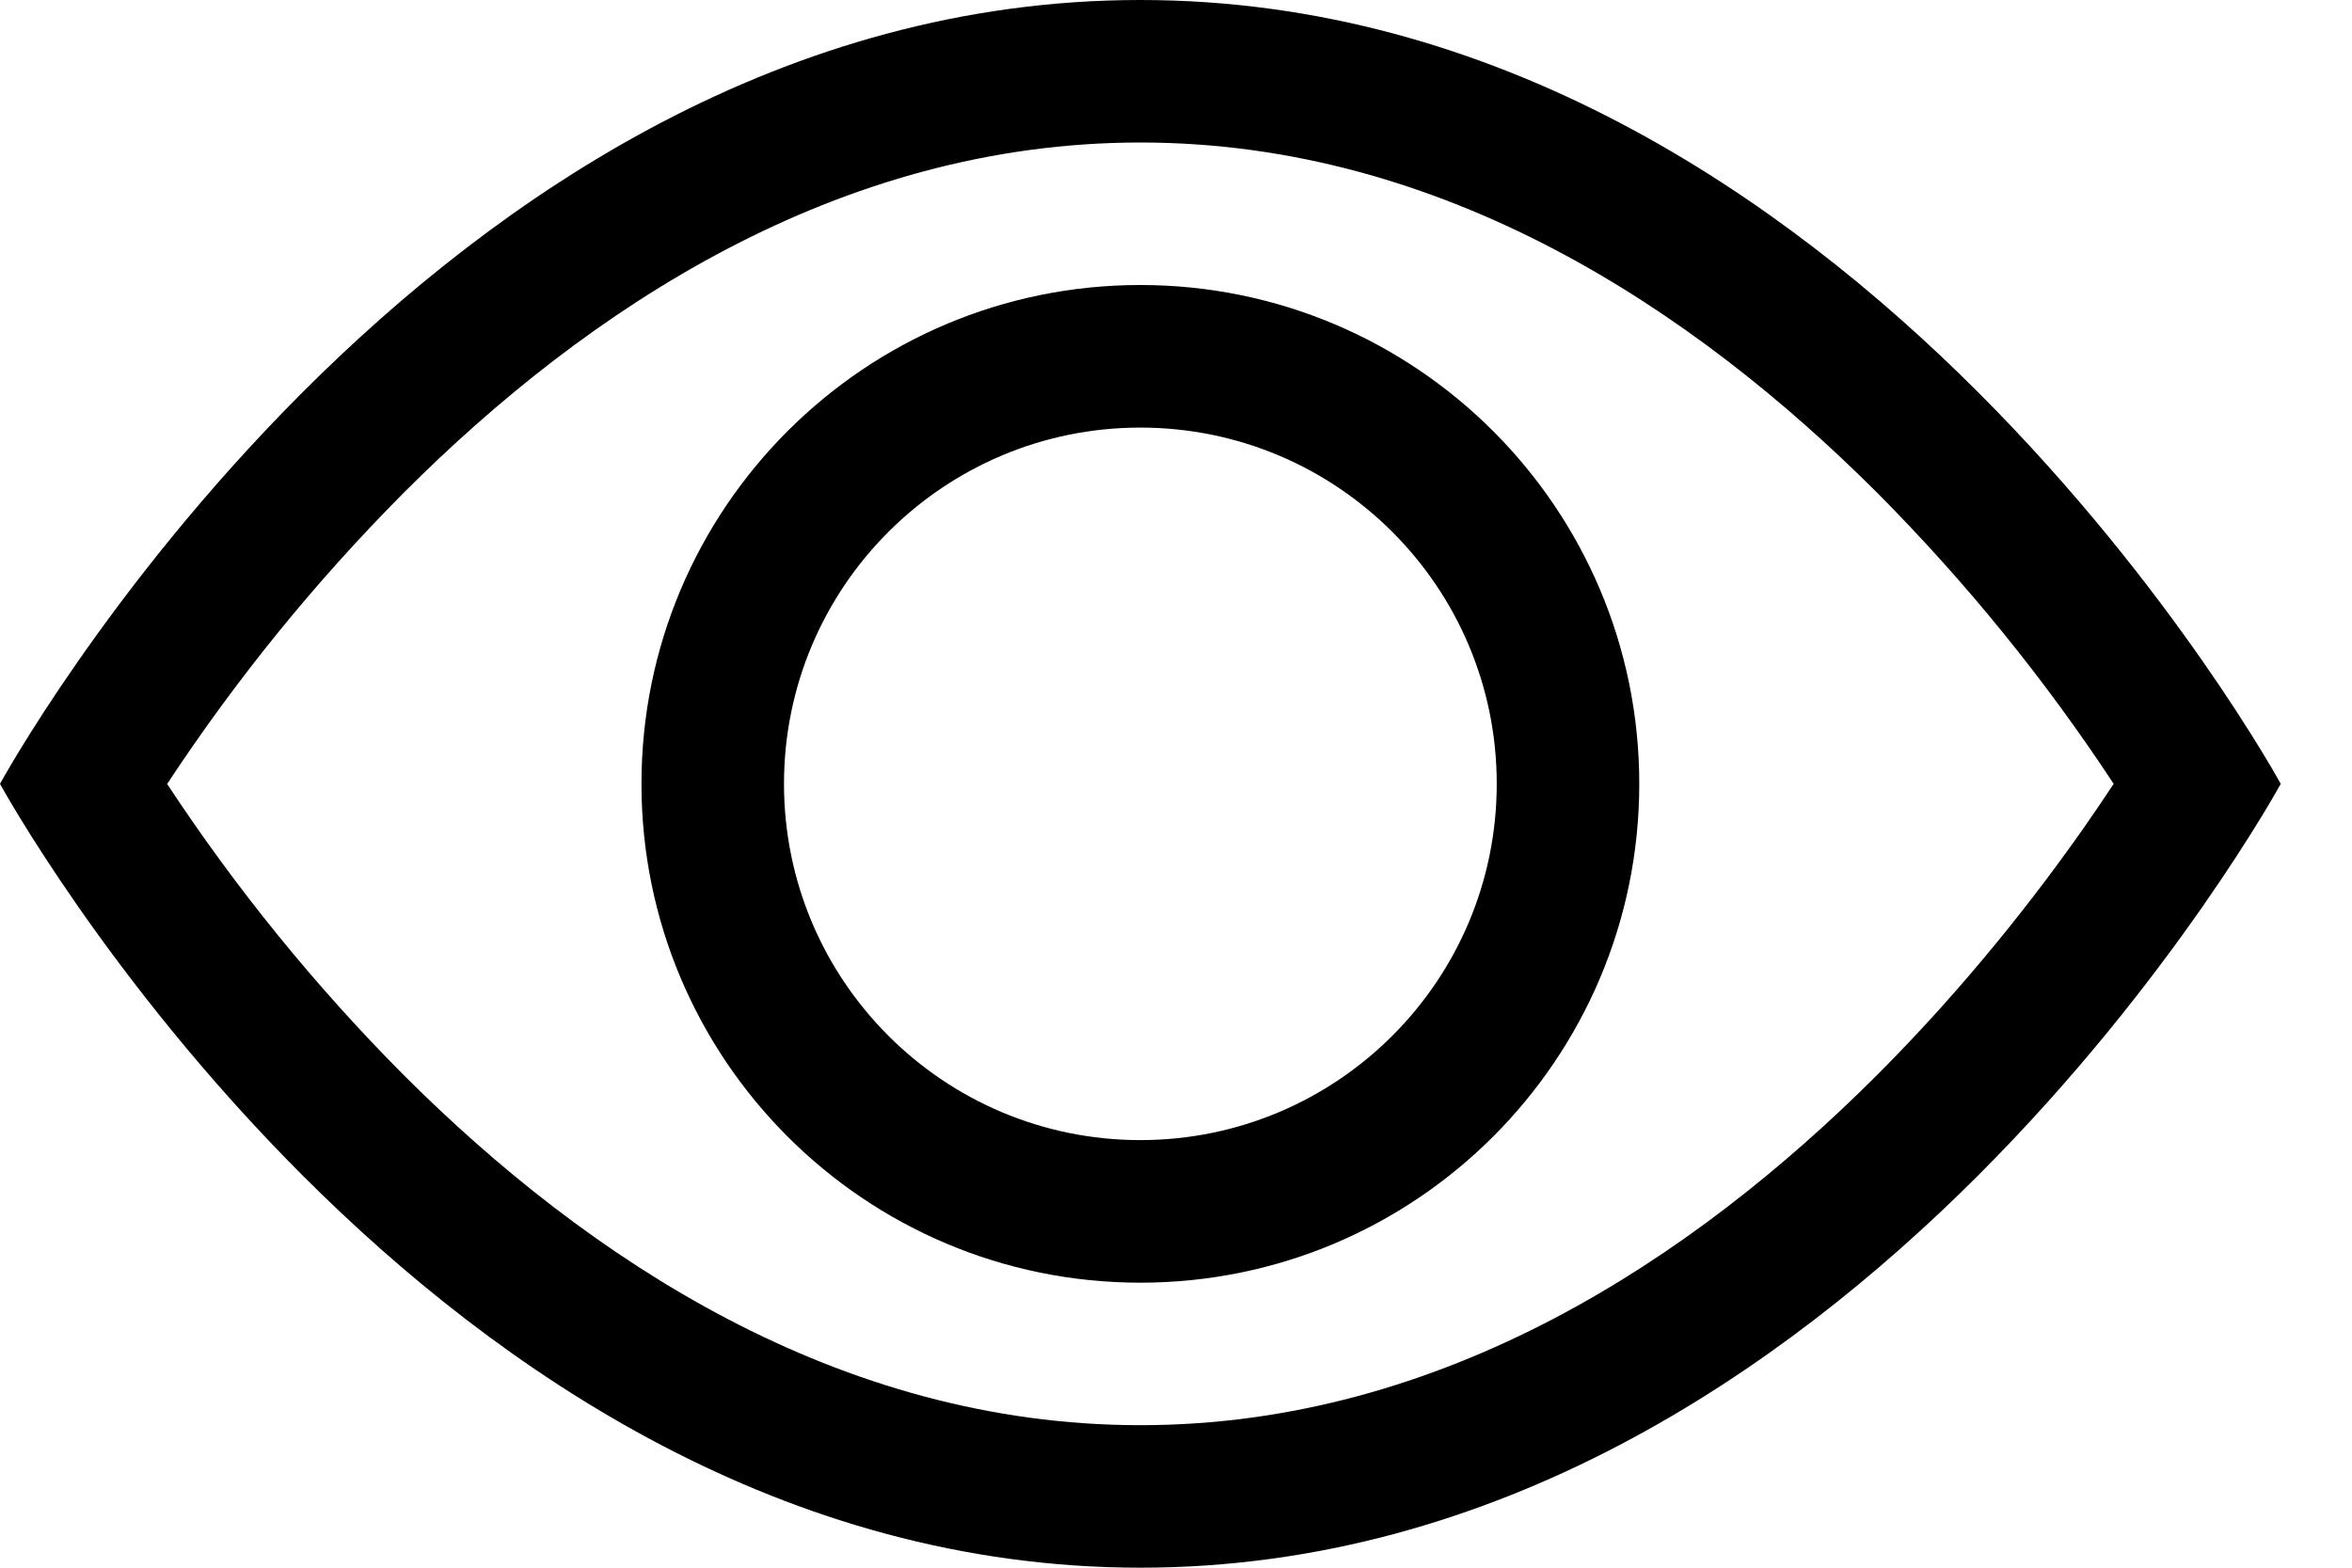 <svg xmlns="http://www.w3.org/2000/svg" width="30" height="20" viewBox="0 0 30 20"><path d="M29.091,10 C29.091,10 23.636,0 14.545,0 C5.455,0 0,10 0,10 C0,10 5.455,20 14.545,20 C23.636,20 29.091,10 29.091,10 Z M2.133,10 C3.012,8.664 4.023,7.419 5.151,6.285 C7.491,3.942 10.691,1.818 14.545,1.818 C18.4,1.818 21.598,3.942 23.942,6.285 C25.07,7.419 26.081,8.664 26.96,10 C26.855,10.158 26.738,10.333 26.605,10.524 C25.996,11.396 25.096,12.56 23.942,13.715 C21.598,16.058 18.398,18.182 14.545,18.182 C10.691,18.182 7.493,16.058 5.149,13.715 C4.021,12.581 3.01,11.336 2.131,10 L2.133,10 Z"/><path d="M14.545,5.455 C12.035,5.455 10,7.49 10,10 C10,12.51 12.035,14.545 14.545,14.545 C17.056,14.545 19.091,12.51 19.091,10 C19.091,7.49 17.056,5.455 14.545,5.455 Z M8.182,10 C8.182,6.485 11.031,3.636 14.545,3.636 C18.06,3.636 20.909,6.485 20.909,10 C20.909,13.515 18.06,16.364 14.545,16.364 C11.031,16.364 8.182,13.515 8.182,10 L8.182,10 Z"/></svg>